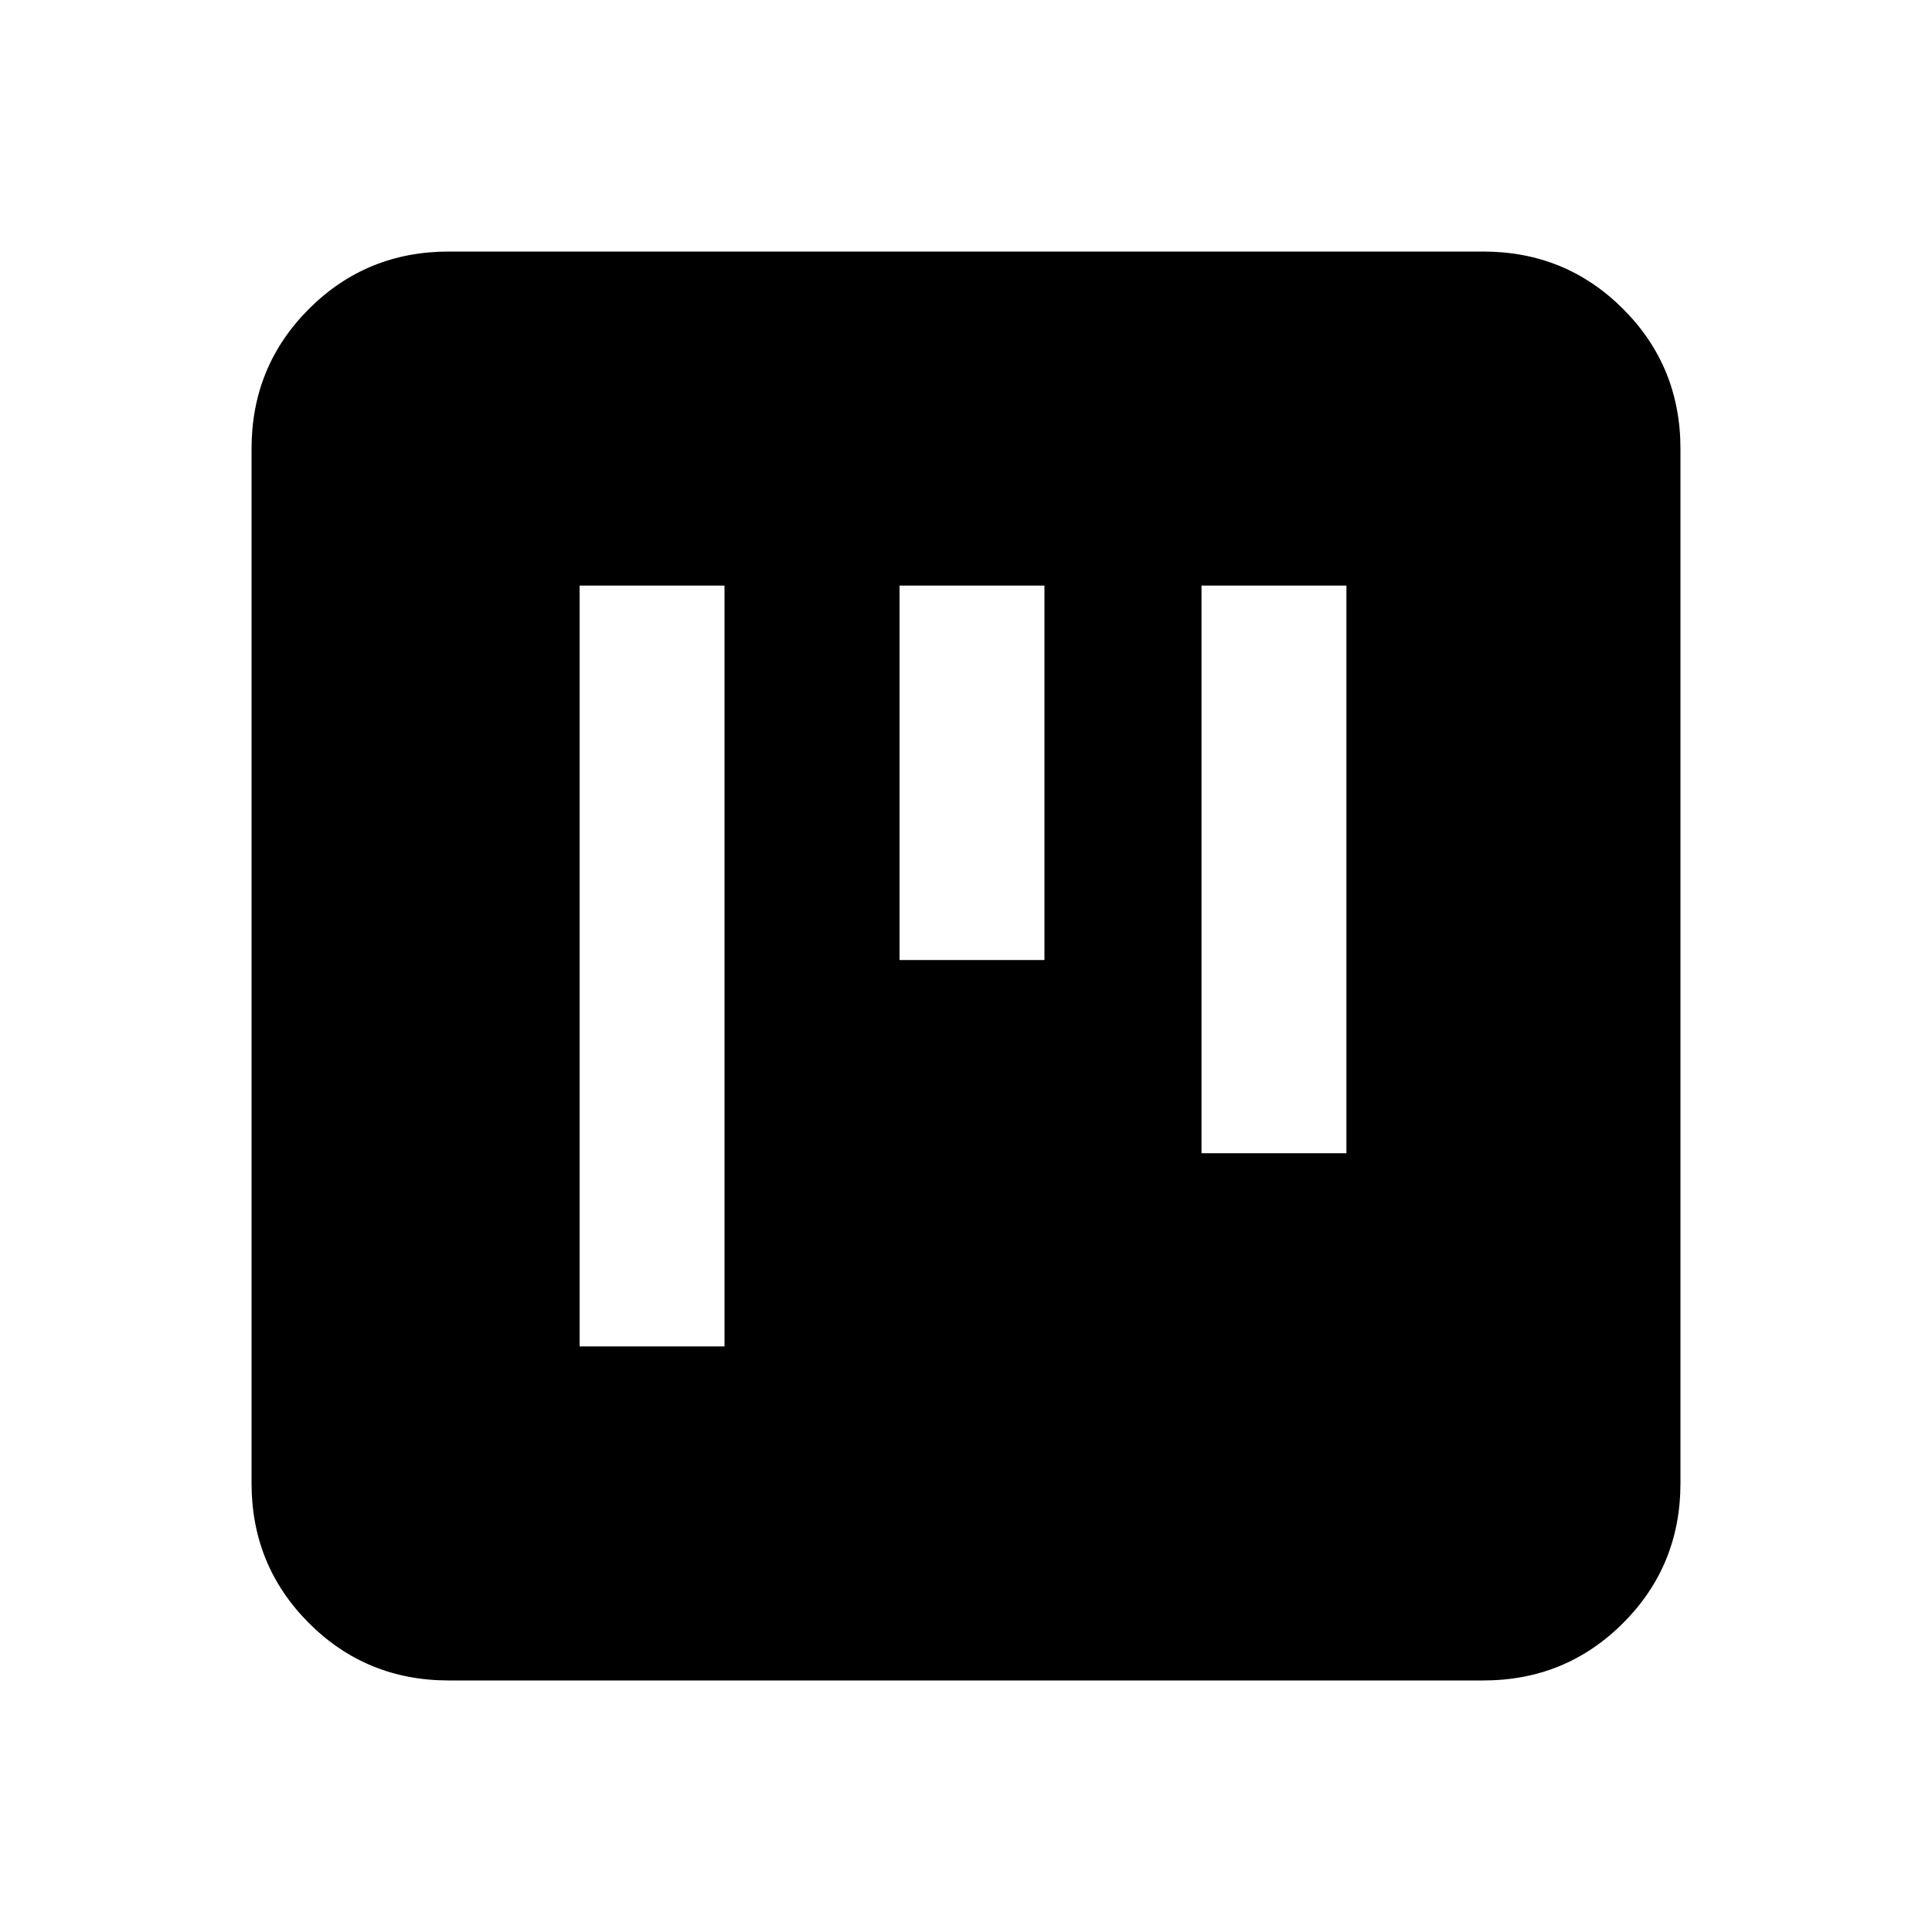 <svg xmlns="http://www.w3.org/2000/svg" height="20" width="20"><path d="M9.312 9.938h1.5V6.062h-1.5Zm-3.312 4h1.5V6.062H6Zm6.438-2h1.5V6.062h-1.5Zm-7.792 5.458q-.854 0-1.448-.594t-.594-1.448V4.646q0-.854.594-1.448t1.448-.594h10.708q.854 0 1.448.594t.594 1.448v10.708q0 .854-.594 1.448t-1.448.594Z"/></svg>